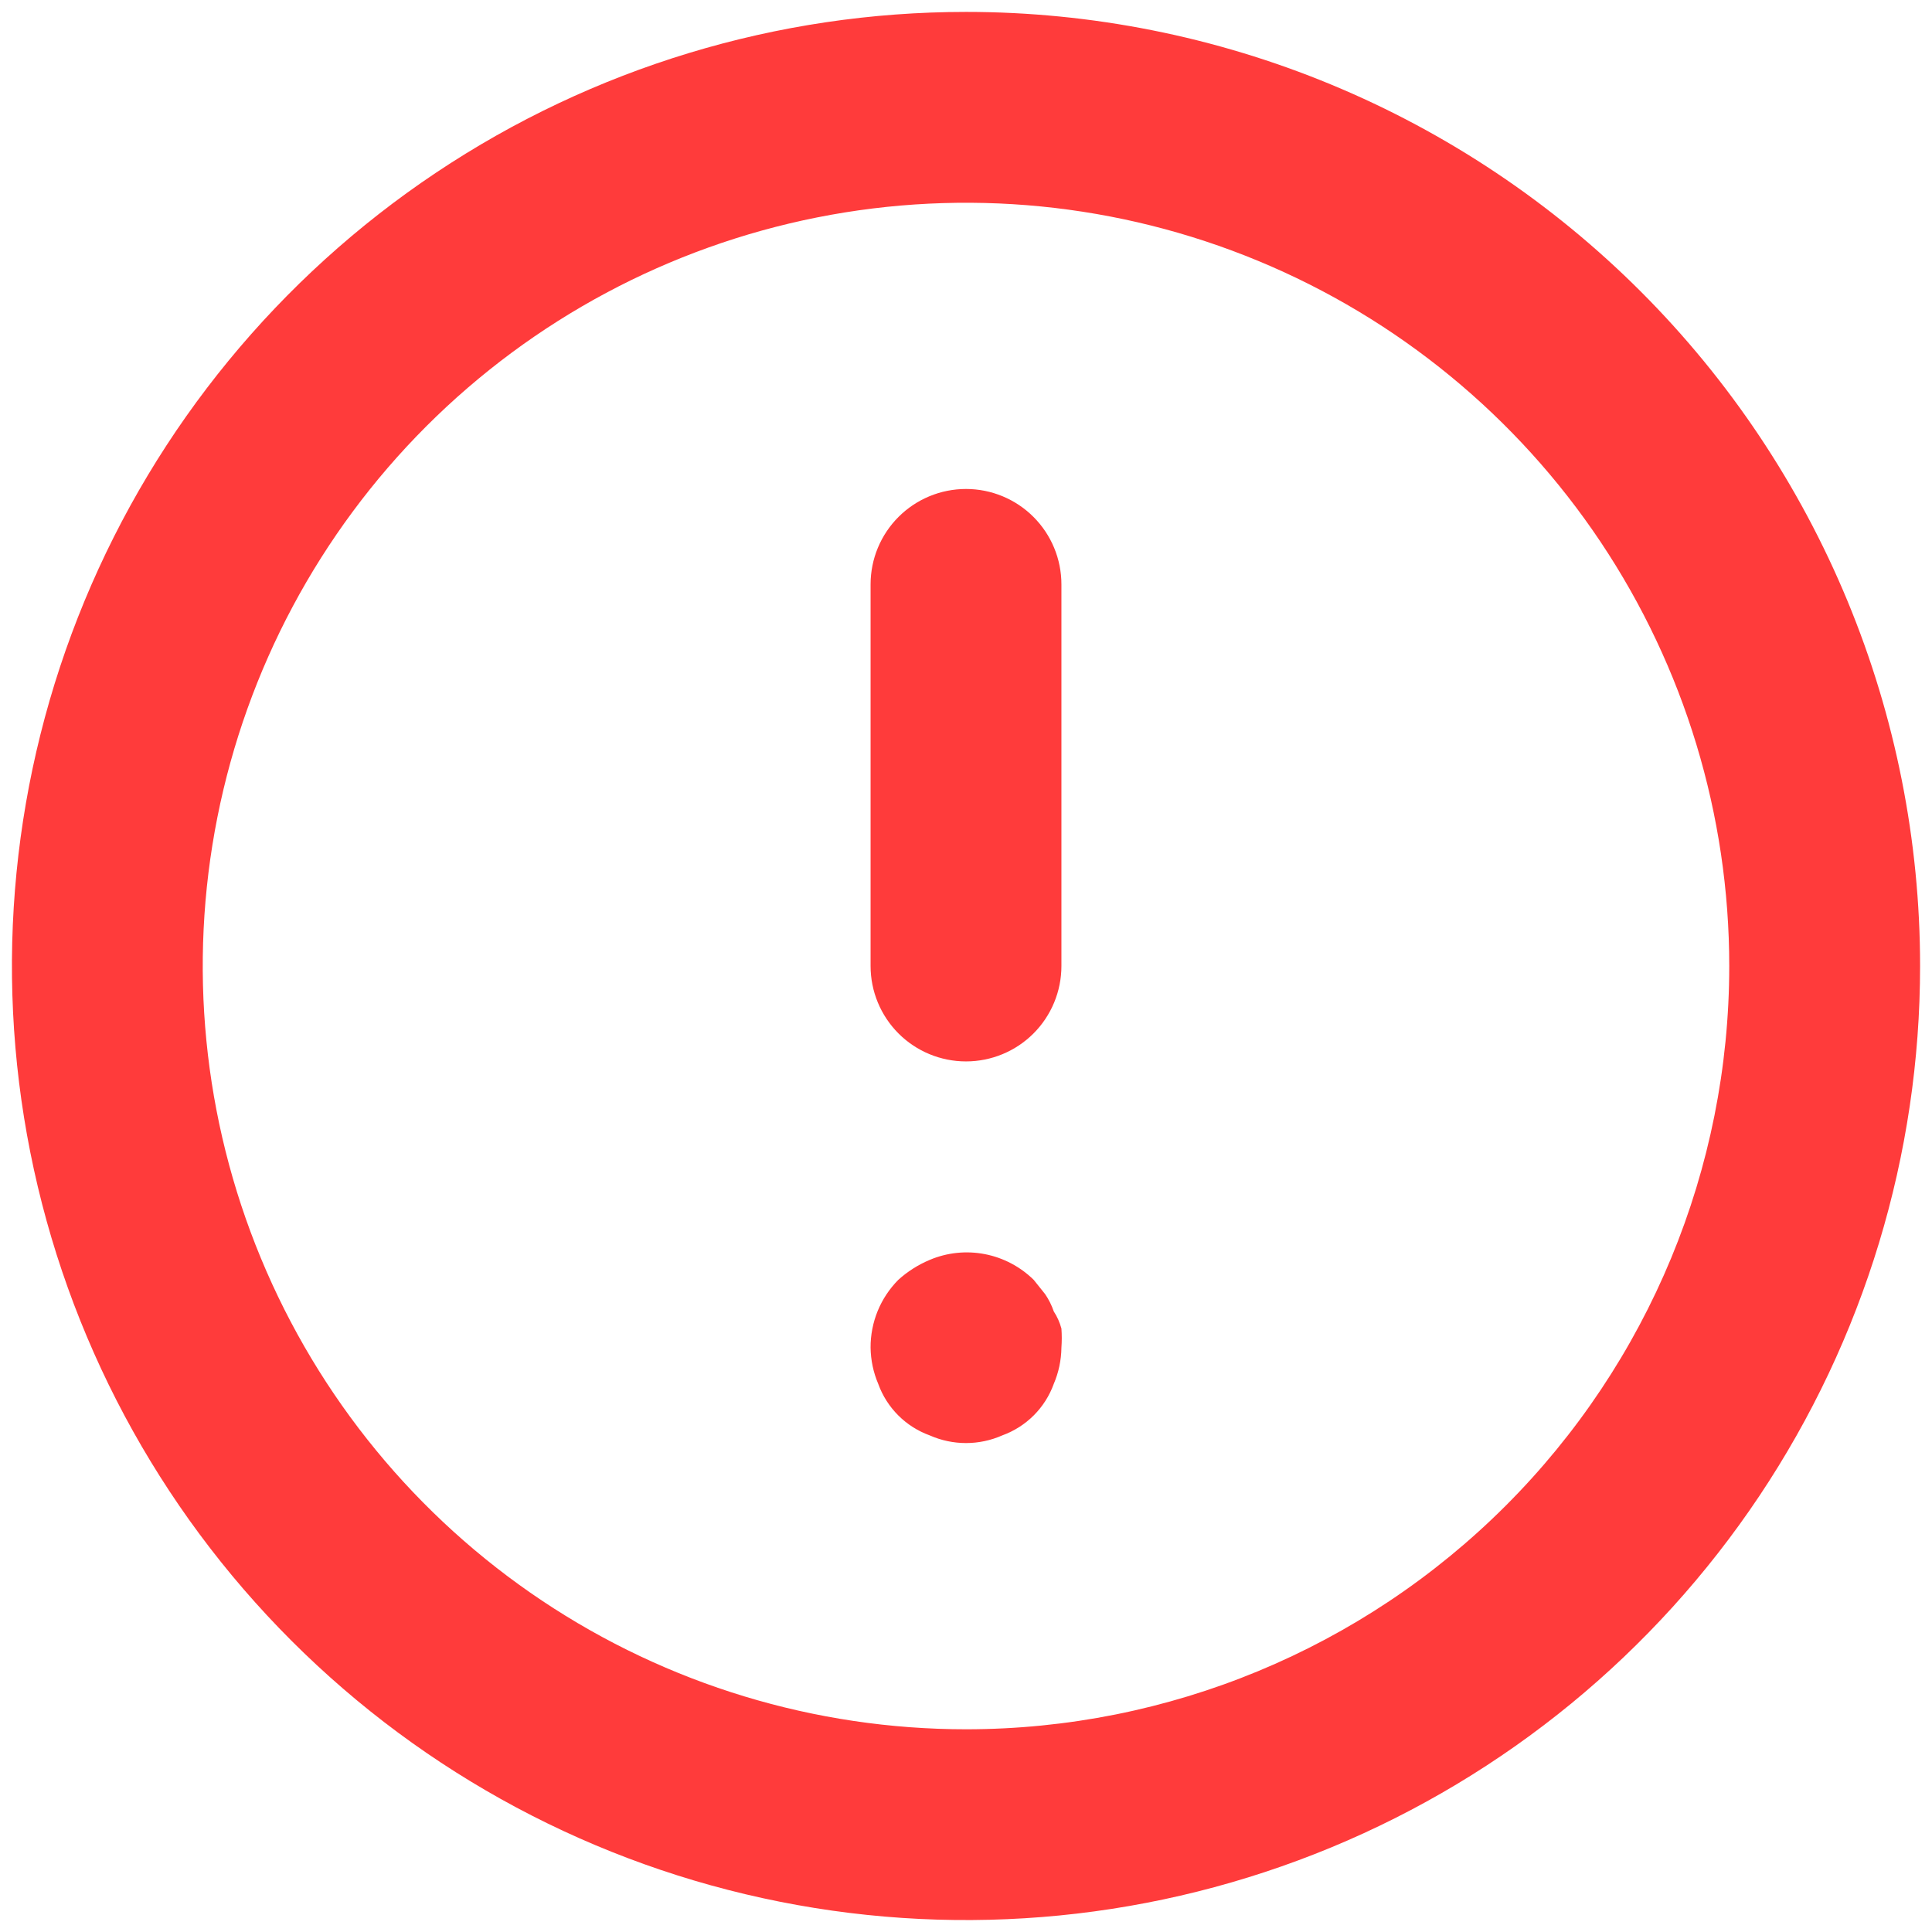 <svg width="54" height="54" viewBox="0 0 54 54" fill="none" xmlns="http://www.w3.org/2000/svg">
<path d="M27 13.667C26.293 13.667 25.614 13.948 25.114 14.448C24.614 14.948 24.333 15.626 24.333 16.334V27C24.333 27.707 24.614 28.386 25.114 28.886C25.614 29.386 26.293 29.667 27 29.667C27.707 29.667 28.386 29.386 28.886 28.886C29.386 28.386 29.667 27.707 29.667 27V16.334C29.667 15.626 29.386 14.948 28.886 14.448C28.386 13.948 27.707 13.667 27 13.667ZM29.453 36.654C29.395 36.484 29.314 36.322 29.213 36.173L28.893 35.773C28.518 35.404 28.042 35.153 27.525 35.053C27.008 34.953 26.472 35.009 25.987 35.214C25.664 35.349 25.366 35.538 25.107 35.773C24.86 36.023 24.664 36.318 24.531 36.643C24.399 36.968 24.331 37.316 24.333 37.667C24.338 38.015 24.41 38.36 24.547 38.68C24.666 39.011 24.858 39.312 25.106 39.56C25.355 39.809 25.656 40 25.987 40.12C26.306 40.261 26.651 40.334 27 40.334C27.349 40.334 27.694 40.261 28.013 40.12C28.344 40 28.645 39.809 28.894 39.56C29.142 39.312 29.334 39.011 29.453 38.68C29.59 38.36 29.663 38.015 29.667 37.667C29.68 37.489 29.68 37.311 29.667 37.133C29.621 36.963 29.549 36.801 29.453 36.654ZM27 0.333C21.726 0.333 16.57 1.897 12.185 4.828C7.8 7.758 4.382 11.923 2.363 16.795C0.345 21.668 -0.183 27.03 0.846 32.203C1.875 37.375 4.414 42.127 8.144 45.856C11.873 49.586 16.625 52.126 21.798 53.154C26.971 54.183 32.332 53.655 37.205 51.637C42.078 49.619 46.242 46.201 49.173 41.815C52.103 37.43 53.667 32.274 53.667 27C53.667 23.498 52.977 20.031 51.637 16.795C50.297 13.56 48.333 10.62 45.856 8.144C43.38 5.668 40.44 3.704 37.205 2.363C33.97 1.023 30.502 0.333 27 0.333ZM27 48.334C22.781 48.334 18.656 47.082 15.148 44.738C11.64 42.394 8.905 39.062 7.291 35.164C5.676 31.266 5.253 26.977 6.077 22.838C6.9 18.7 8.932 14.899 11.915 11.915C14.899 8.932 18.7 6.9 22.838 6.077C26.976 5.254 31.266 5.676 35.164 7.291C39.062 8.905 42.394 11.64 44.738 15.148C47.082 18.656 48.333 22.781 48.333 27C48.333 32.658 46.086 38.084 42.085 42.085C38.084 46.086 32.658 48.334 27 48.334Z" fill="#FF3B3B"/>
</svg>
